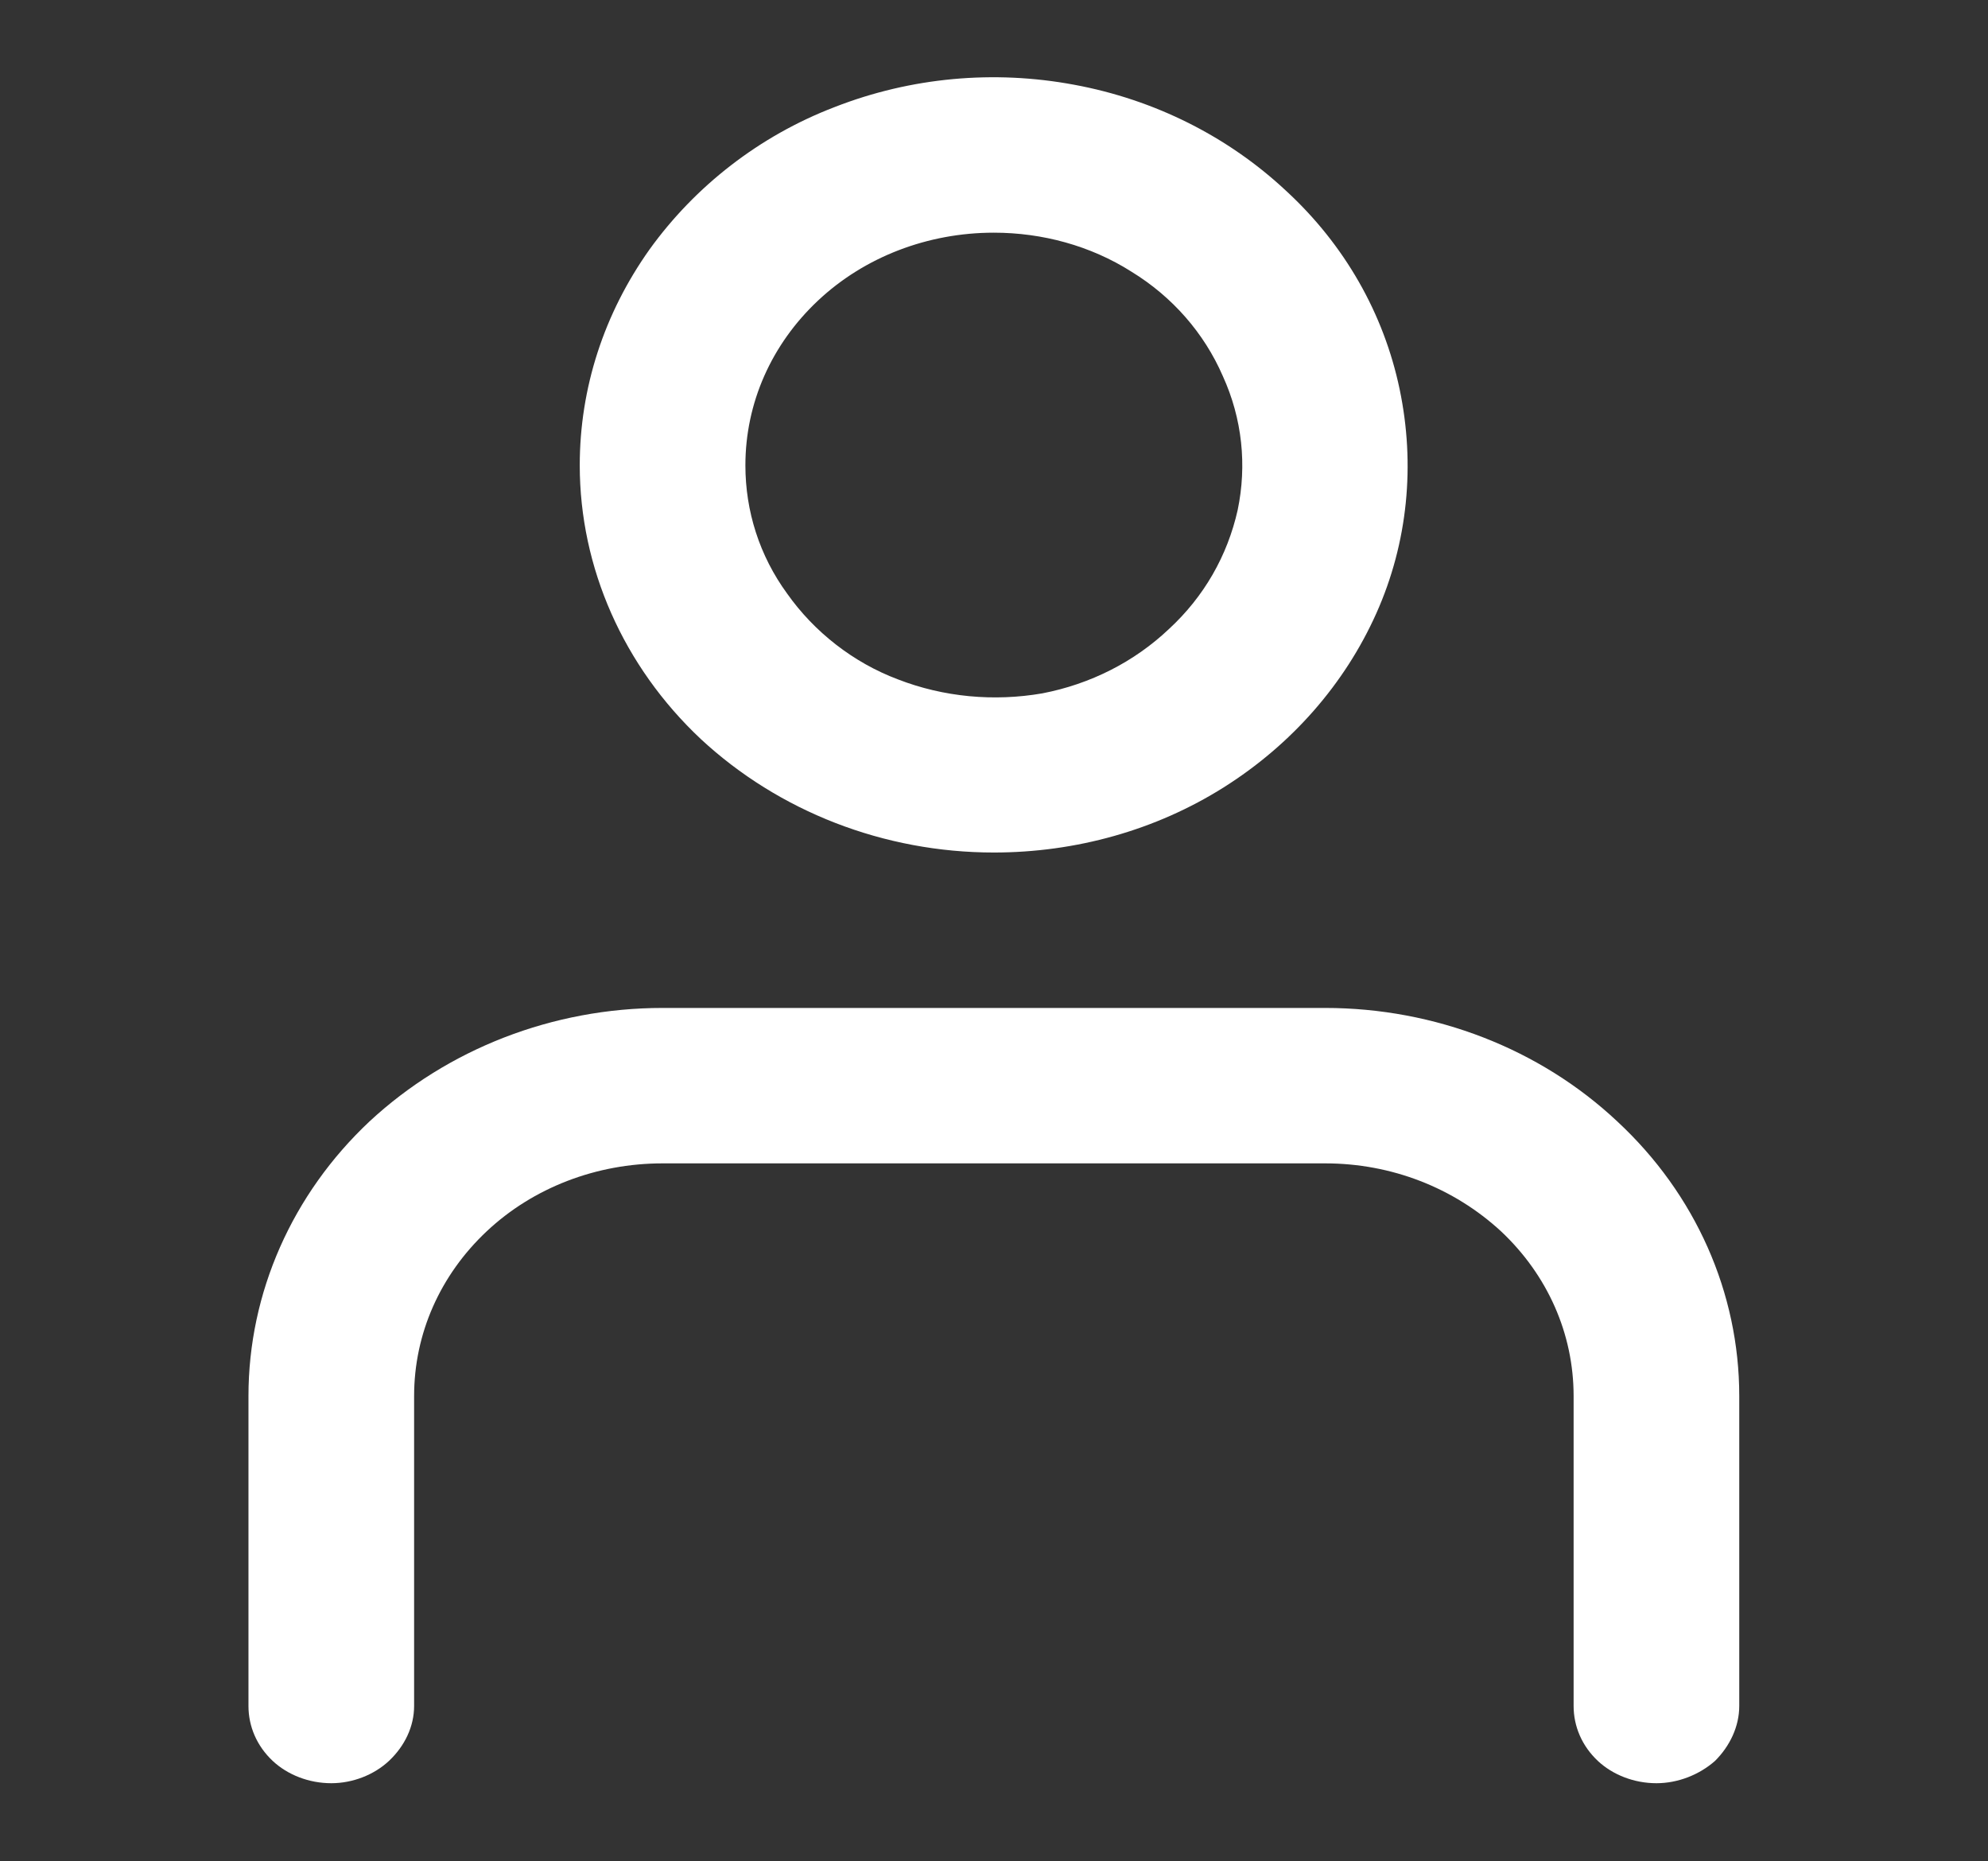 <svg width="21.363" height="20" viewBox="0 0 21.363 20" fill="none" xmlns="http://www.w3.org/2000/svg" xmlns:xlink="http://www.w3.org/1999/xlink">
	<rect x="0" y="0" width="21.363" height="20" fill="#333333" stroke="none"/>
	<desc>
			Created with Pixso.
	</desc>
	<defs>
		<clipPath id="clip7_3840">
			<rect id="profile 1" width="21.363" height="20" fill="white" fill-opacity="0"/>
		</clipPath>
	</defs>
	<rect id="profile 1" width="21.363" height="20" fill="#FFFFFF" fill-opacity="0"/>
	<g clip-path="url(#clip7_3840)">
		<path id="Vector" d="M10.68 9.16C11.56 9.16 12.42 8.92 13.15 8.46C13.88 8 14.45 7.35 14.79 6.59C15.13 5.83 15.21 4.99 15.04 4.18C14.87 3.37 14.45 2.63 13.82 2.05C13.2 1.47 12.41 1.07 11.54 0.91C10.68 0.75 9.79 0.83 8.97 1.15C8.16 1.46 7.47 2 6.98 2.68C6.49 3.37 6.23 4.17 6.23 5C6.23 6.1 6.7 7.16 7.53 7.94C8.37 8.72 9.5 9.16 10.68 9.16ZM10.68 2.5C11.2 2.5 11.72 2.64 12.16 2.92C12.6 3.19 12.94 3.58 13.14 4.04C13.35 4.5 13.4 5 13.3 5.48C13.19 5.97 12.94 6.41 12.56 6.76C12.19 7.11 11.72 7.35 11.2 7.45C10.68 7.54 10.14 7.49 9.65 7.3C9.17 7.12 8.75 6.79 8.46 6.38C8.16 5.97 8.01 5.49 8.01 5C8.01 4.33 8.29 3.7 8.79 3.23C9.29 2.76 9.97 2.5 10.68 2.5ZM2.67 18.33L2.67 15C2.67 13.89 3.14 12.83 3.97 12.05C4.81 11.27 5.94 10.83 7.12 10.83L14.24 10.83C15.42 10.83 16.55 11.27 17.38 12.05C18.22 12.83 18.69 13.89 18.69 15L18.69 18.33C18.69 18.55 18.59 18.76 18.43 18.92C18.26 19.07 18.03 19.16 17.8 19.16C17.56 19.16 17.33 19.07 17.17 18.92C17 18.76 16.91 18.55 16.91 18.33L16.91 15C16.91 14.33 16.63 13.7 16.13 13.23C15.62 12.76 14.95 12.5 14.24 12.5L7.12 12.5C6.41 12.5 5.73 12.76 5.23 13.23C4.73 13.7 4.45 14.33 4.45 15L4.45 18.33C4.45 18.55 4.35 18.76 4.18 18.92C4.02 19.07 3.79 19.16 3.56 19.16C3.32 19.16 3.09 19.07 2.93 18.92C2.76 18.76 2.67 18.55 2.67 18.33Z" fill="#FFFFFF" fill-opacity="1" fill-rule="nonzero"/>
	</g>
</svg>
